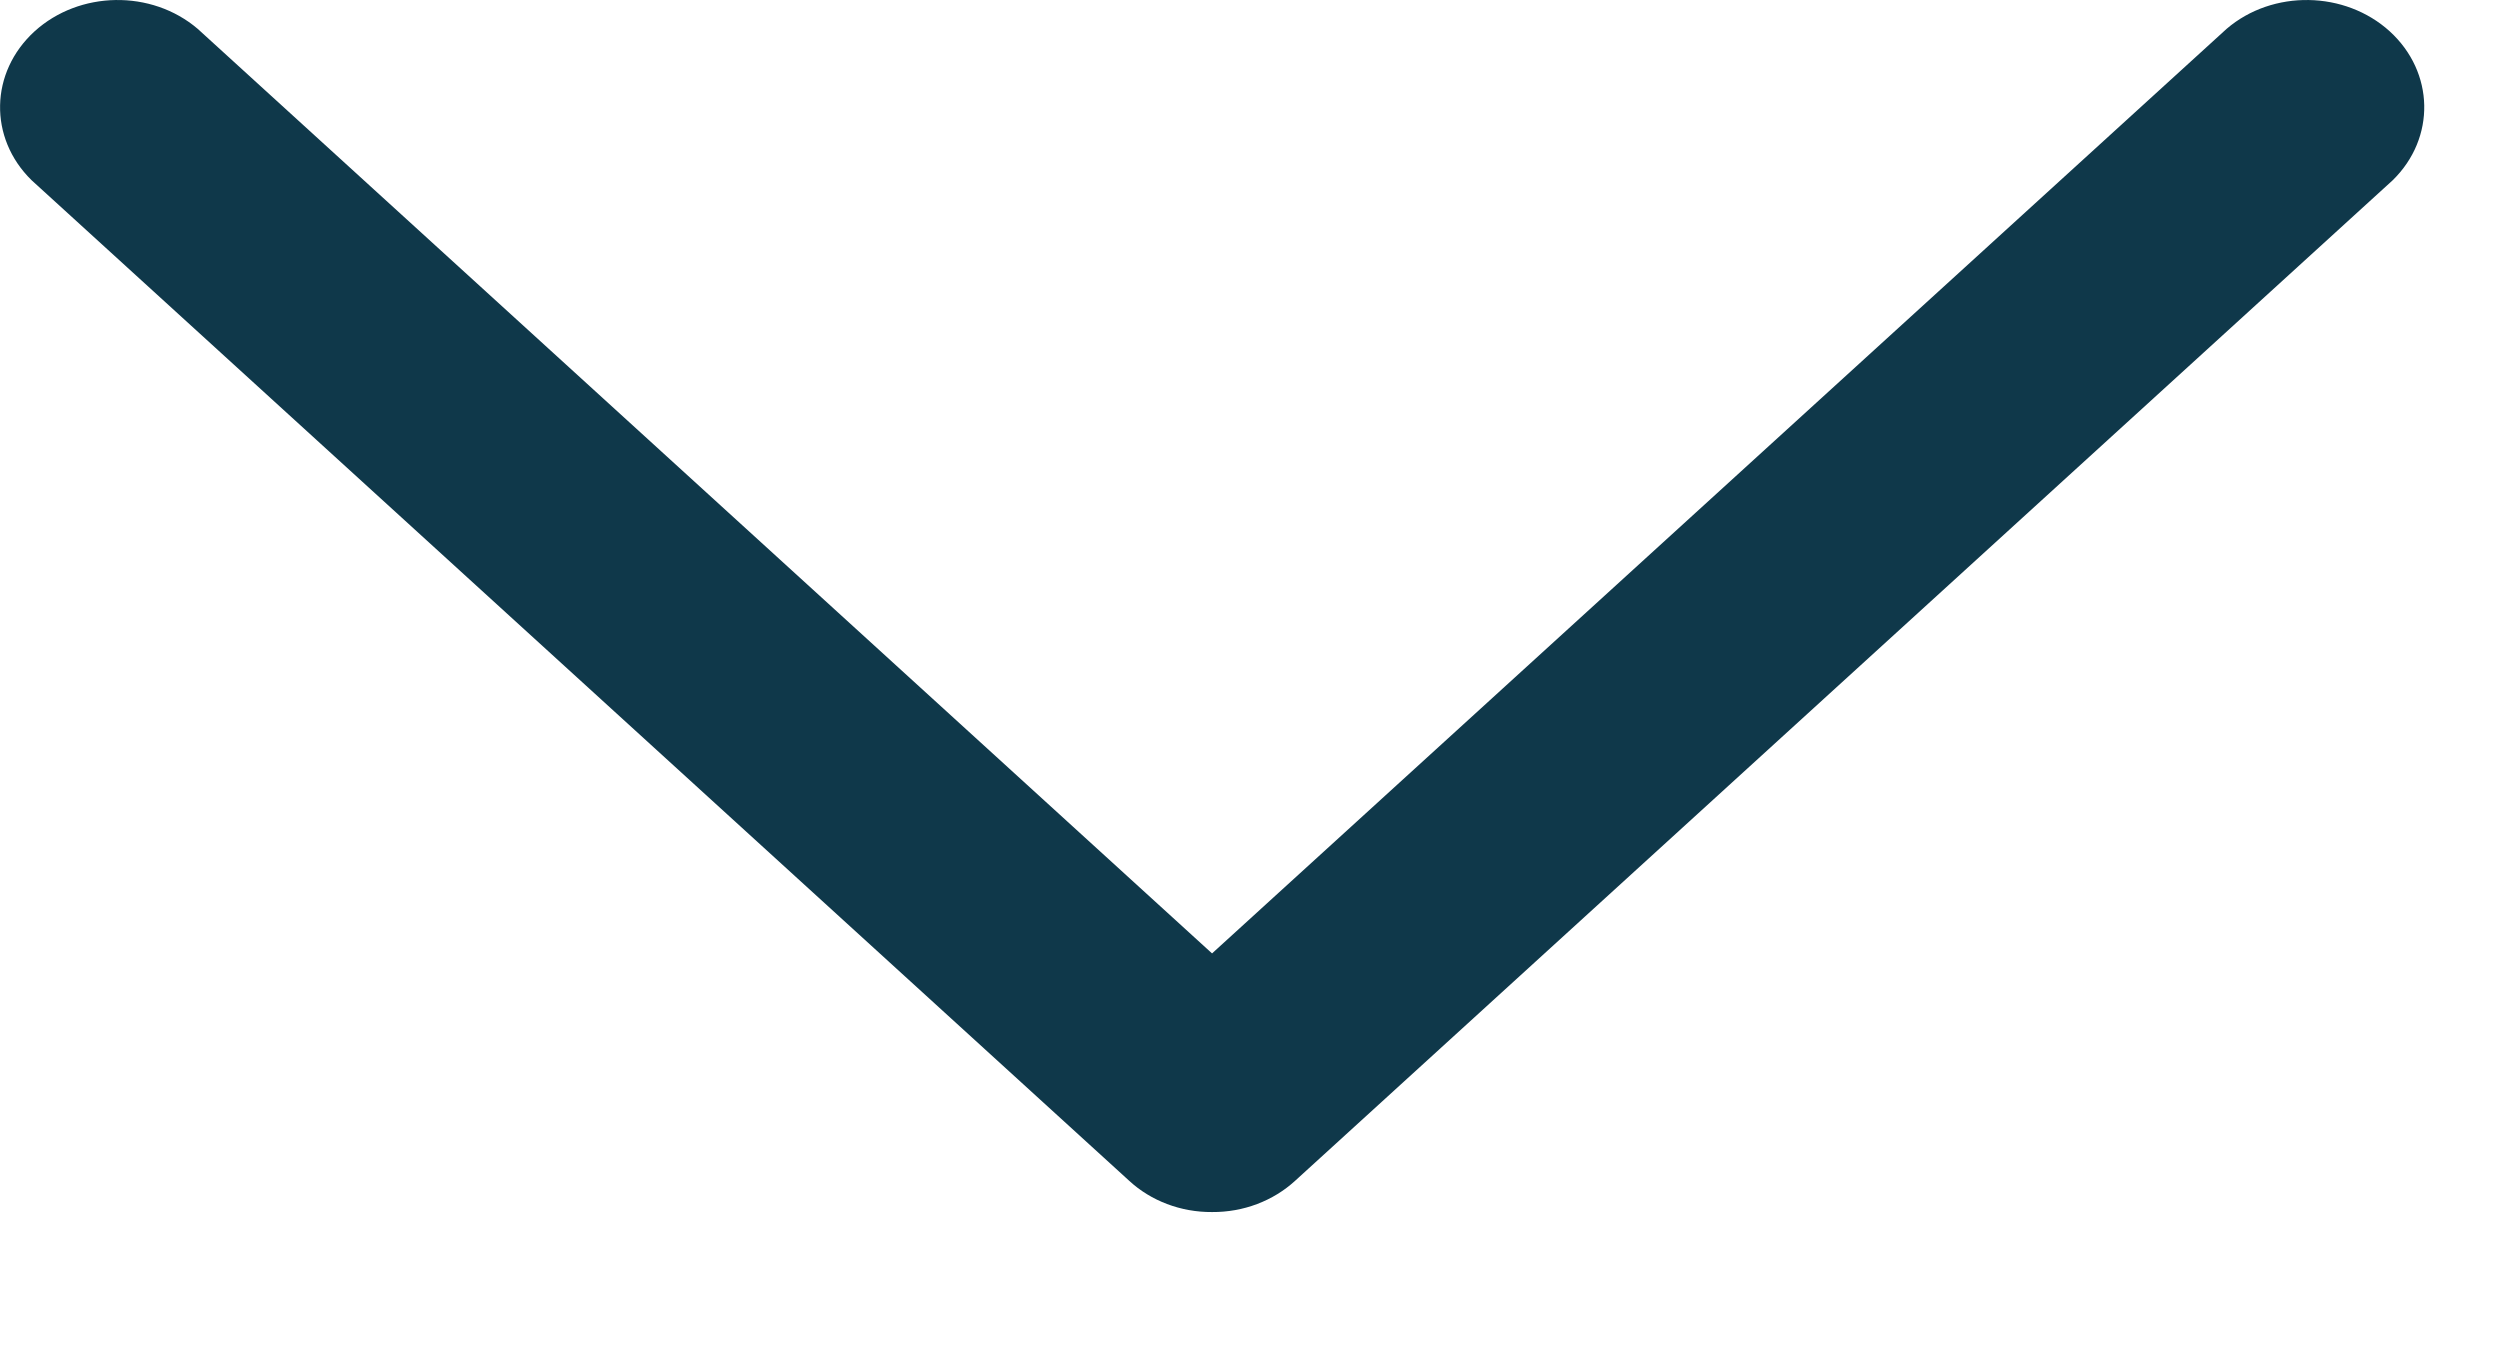 <svg width="11" height="6" viewBox="0 0 11 6" fill="none" xmlns="http://www.w3.org/2000/svg">
<path d="M5.333 5.333C5.196 5.334 5.064 5.284 4.968 5.195L0.139 0.793C-0.051 0.607 -0.045 0.318 0.152 0.138C0.349 -0.041 0.666 -0.047 0.87 0.127L5.333 4.195L9.797 0.127C10 -0.047 10.318 -0.041 10.515 0.138C10.712 0.318 10.718 0.607 10.528 0.793L5.699 5.195C5.602 5.284 5.471 5.334 5.333 5.333Z" fill="#0F384A"/>
</svg>
